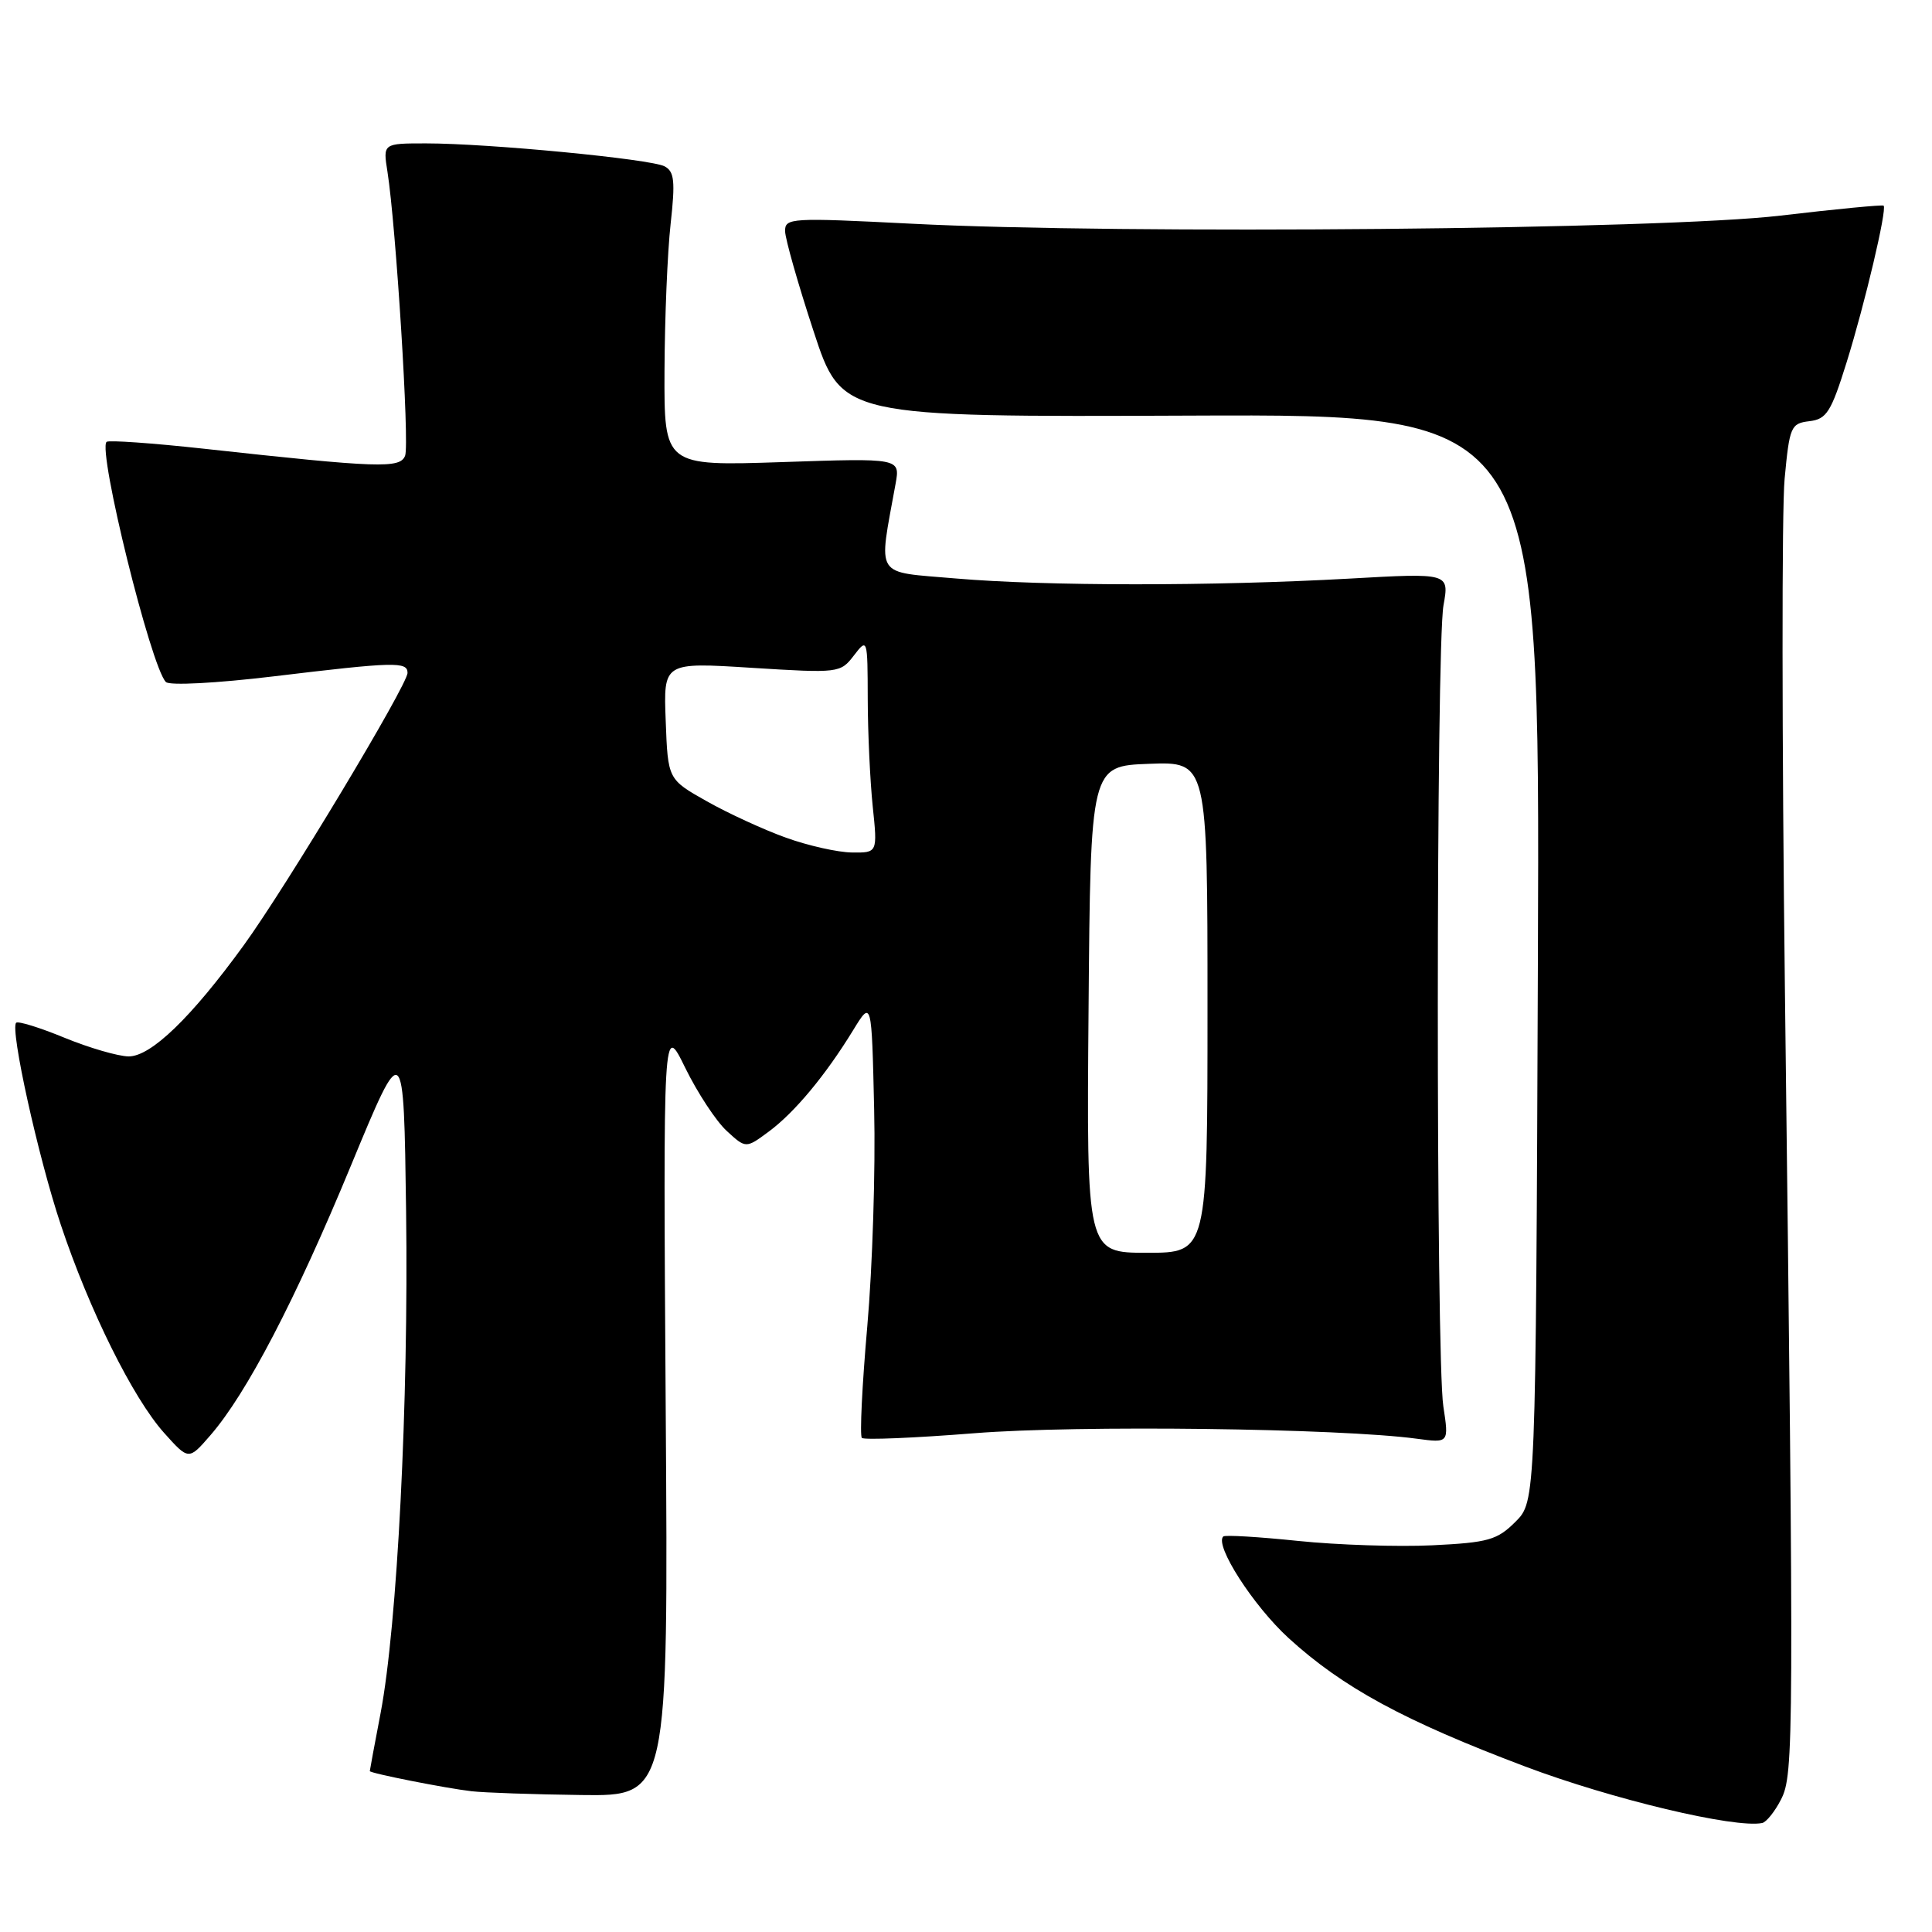 <?xml version="1.0" encoding="UTF-8" standalone="no"?>
<!DOCTYPE svg PUBLIC "-//W3C//DTD SVG 1.1//EN" "http://www.w3.org/Graphics/SVG/1.1/DTD/svg11.dtd" >
<svg xmlns="http://www.w3.org/2000/svg" xmlns:xlink="http://www.w3.org/1999/xlink" version="1.1" viewBox="0 0 256 256">
 <g >
 <path fill="currentColor"
d=" M 236.00 238.43 C 237.70 235.10 237.72 230.95 236.51 131.15 C 236.11 97.96 236.09 67.50 236.47 63.46 C 237.12 56.51 237.30 56.10 239.76 55.81 C 242.04 55.54 242.63 54.60 244.69 48.00 C 247.10 40.27 250.06 27.73 249.59 27.25 C 249.44 27.11 243.28 27.70 235.91 28.57 C 220.35 30.41 148.77 31.08 120.75 29.64 C 104.78 28.83 104.00 28.87 104.03 30.64 C 104.05 31.66 105.74 37.62 107.80 43.88 C 111.53 55.26 111.53 55.26 157.79 55.07 C 204.05 54.88 204.05 54.88 203.78 126.92 C 203.50 198.96 203.50 198.96 200.80 201.65 C 198.39 204.06 197.20 204.40 189.80 204.76 C 185.24 204.98 177.22 204.72 172.00 204.18 C 166.78 203.64 162.32 203.37 162.09 203.59 C 160.90 204.74 166.06 212.77 170.75 217.06 C 177.92 223.60 186.03 228.01 202.09 234.07 C 213.58 238.41 229.89 242.29 233.50 241.56 C 234.05 241.44 235.18 240.04 236.00 238.43 Z  M 88.21 186.75 C 87.87 135.50 87.87 135.50 90.80 141.50 C 92.42 144.80 94.88 148.55 96.28 149.84 C 98.83 152.19 98.83 152.19 101.87 149.94 C 105.29 147.41 109.39 142.48 113.05 136.50 C 115.50 132.50 115.50 132.50 115.83 147.00 C 116.02 154.97 115.61 167.91 114.92 175.75 C 114.23 183.59 113.91 190.24 114.20 190.53 C 114.48 190.82 121.19 190.54 129.11 189.91 C 142.72 188.82 177.53 189.25 187.75 190.64 C 191.99 191.21 191.99 191.21 191.25 186.35 C 190.26 179.94 190.28 85.73 191.27 80.21 C 192.04 75.92 192.04 75.92 178.77 76.67 C 160.68 77.68 138.52 77.67 126.64 76.65 C 115.71 75.70 116.38 76.77 118.67 64.10 C 119.28 60.70 119.28 60.70 103.64 61.23 C 88.00 61.75 88.00 61.75 88.05 49.13 C 88.08 42.18 88.44 33.43 88.86 29.68 C 89.49 24.00 89.36 22.73 88.06 22.04 C 86.23 21.07 64.71 19.00 56.45 19.00 C 50.74 19.00 50.74 19.00 51.34 22.75 C 52.47 29.94 54.28 58.84 53.68 60.38 C 53.02 62.10 50.25 62.01 27.04 59.46 C 20.18 58.71 14.37 58.30 14.12 58.55 C 12.93 59.74 20.00 88.36 21.98 90.37 C 22.46 90.86 28.68 90.53 36.27 89.62 C 52.28 87.69 54.00 87.65 54.00 89.16 C 54.00 90.76 37.89 117.56 32.30 125.25 C 25.34 134.84 19.99 140.00 17.04 139.98 C 15.64 139.96 11.82 138.85 8.55 137.51 C 5.28 136.16 2.40 135.27 2.14 135.52 C 1.31 136.36 5.06 153.33 8.05 162.27 C 11.83 173.60 17.62 185.26 21.74 189.86 C 25.00 193.50 25.00 193.50 27.88 190.18 C 32.68 184.65 39.14 172.26 46.50 154.45 C 53.50 137.53 53.50 137.53 53.81 160.52 C 54.15 185.78 52.65 215.34 50.43 227.00 C 49.64 231.12 49.00 234.58 49.00 234.68 C 49.00 234.96 59.15 236.97 62.50 237.35 C 64.15 237.54 70.69 237.77 77.03 237.85 C 88.56 238.00 88.56 238.00 88.21 186.75 Z  M 144.24 133.75 C 144.50 101.50 144.50 101.50 152.25 101.21 C 160.00 100.92 160.00 100.92 160.00 133.46 C 160.00 166.00 160.00 166.00 151.99 166.00 C 143.97 166.00 143.97 166.00 144.24 133.75 Z  M 104.15 111.00 C 101.20 109.94 96.48 107.77 93.65 106.17 C 88.50 103.27 88.50 103.27 88.21 95.51 C 87.91 87.75 87.91 87.75 99.62 88.49 C 111.14 89.21 111.36 89.18 113.14 86.86 C 114.94 84.52 114.96 84.57 114.98 92.60 C 114.99 97.06 115.29 103.47 115.64 106.85 C 116.28 113.00 116.28 113.00 112.89 112.96 C 111.03 112.94 107.09 112.06 104.15 111.00 Z "/>
</g>
</svg>